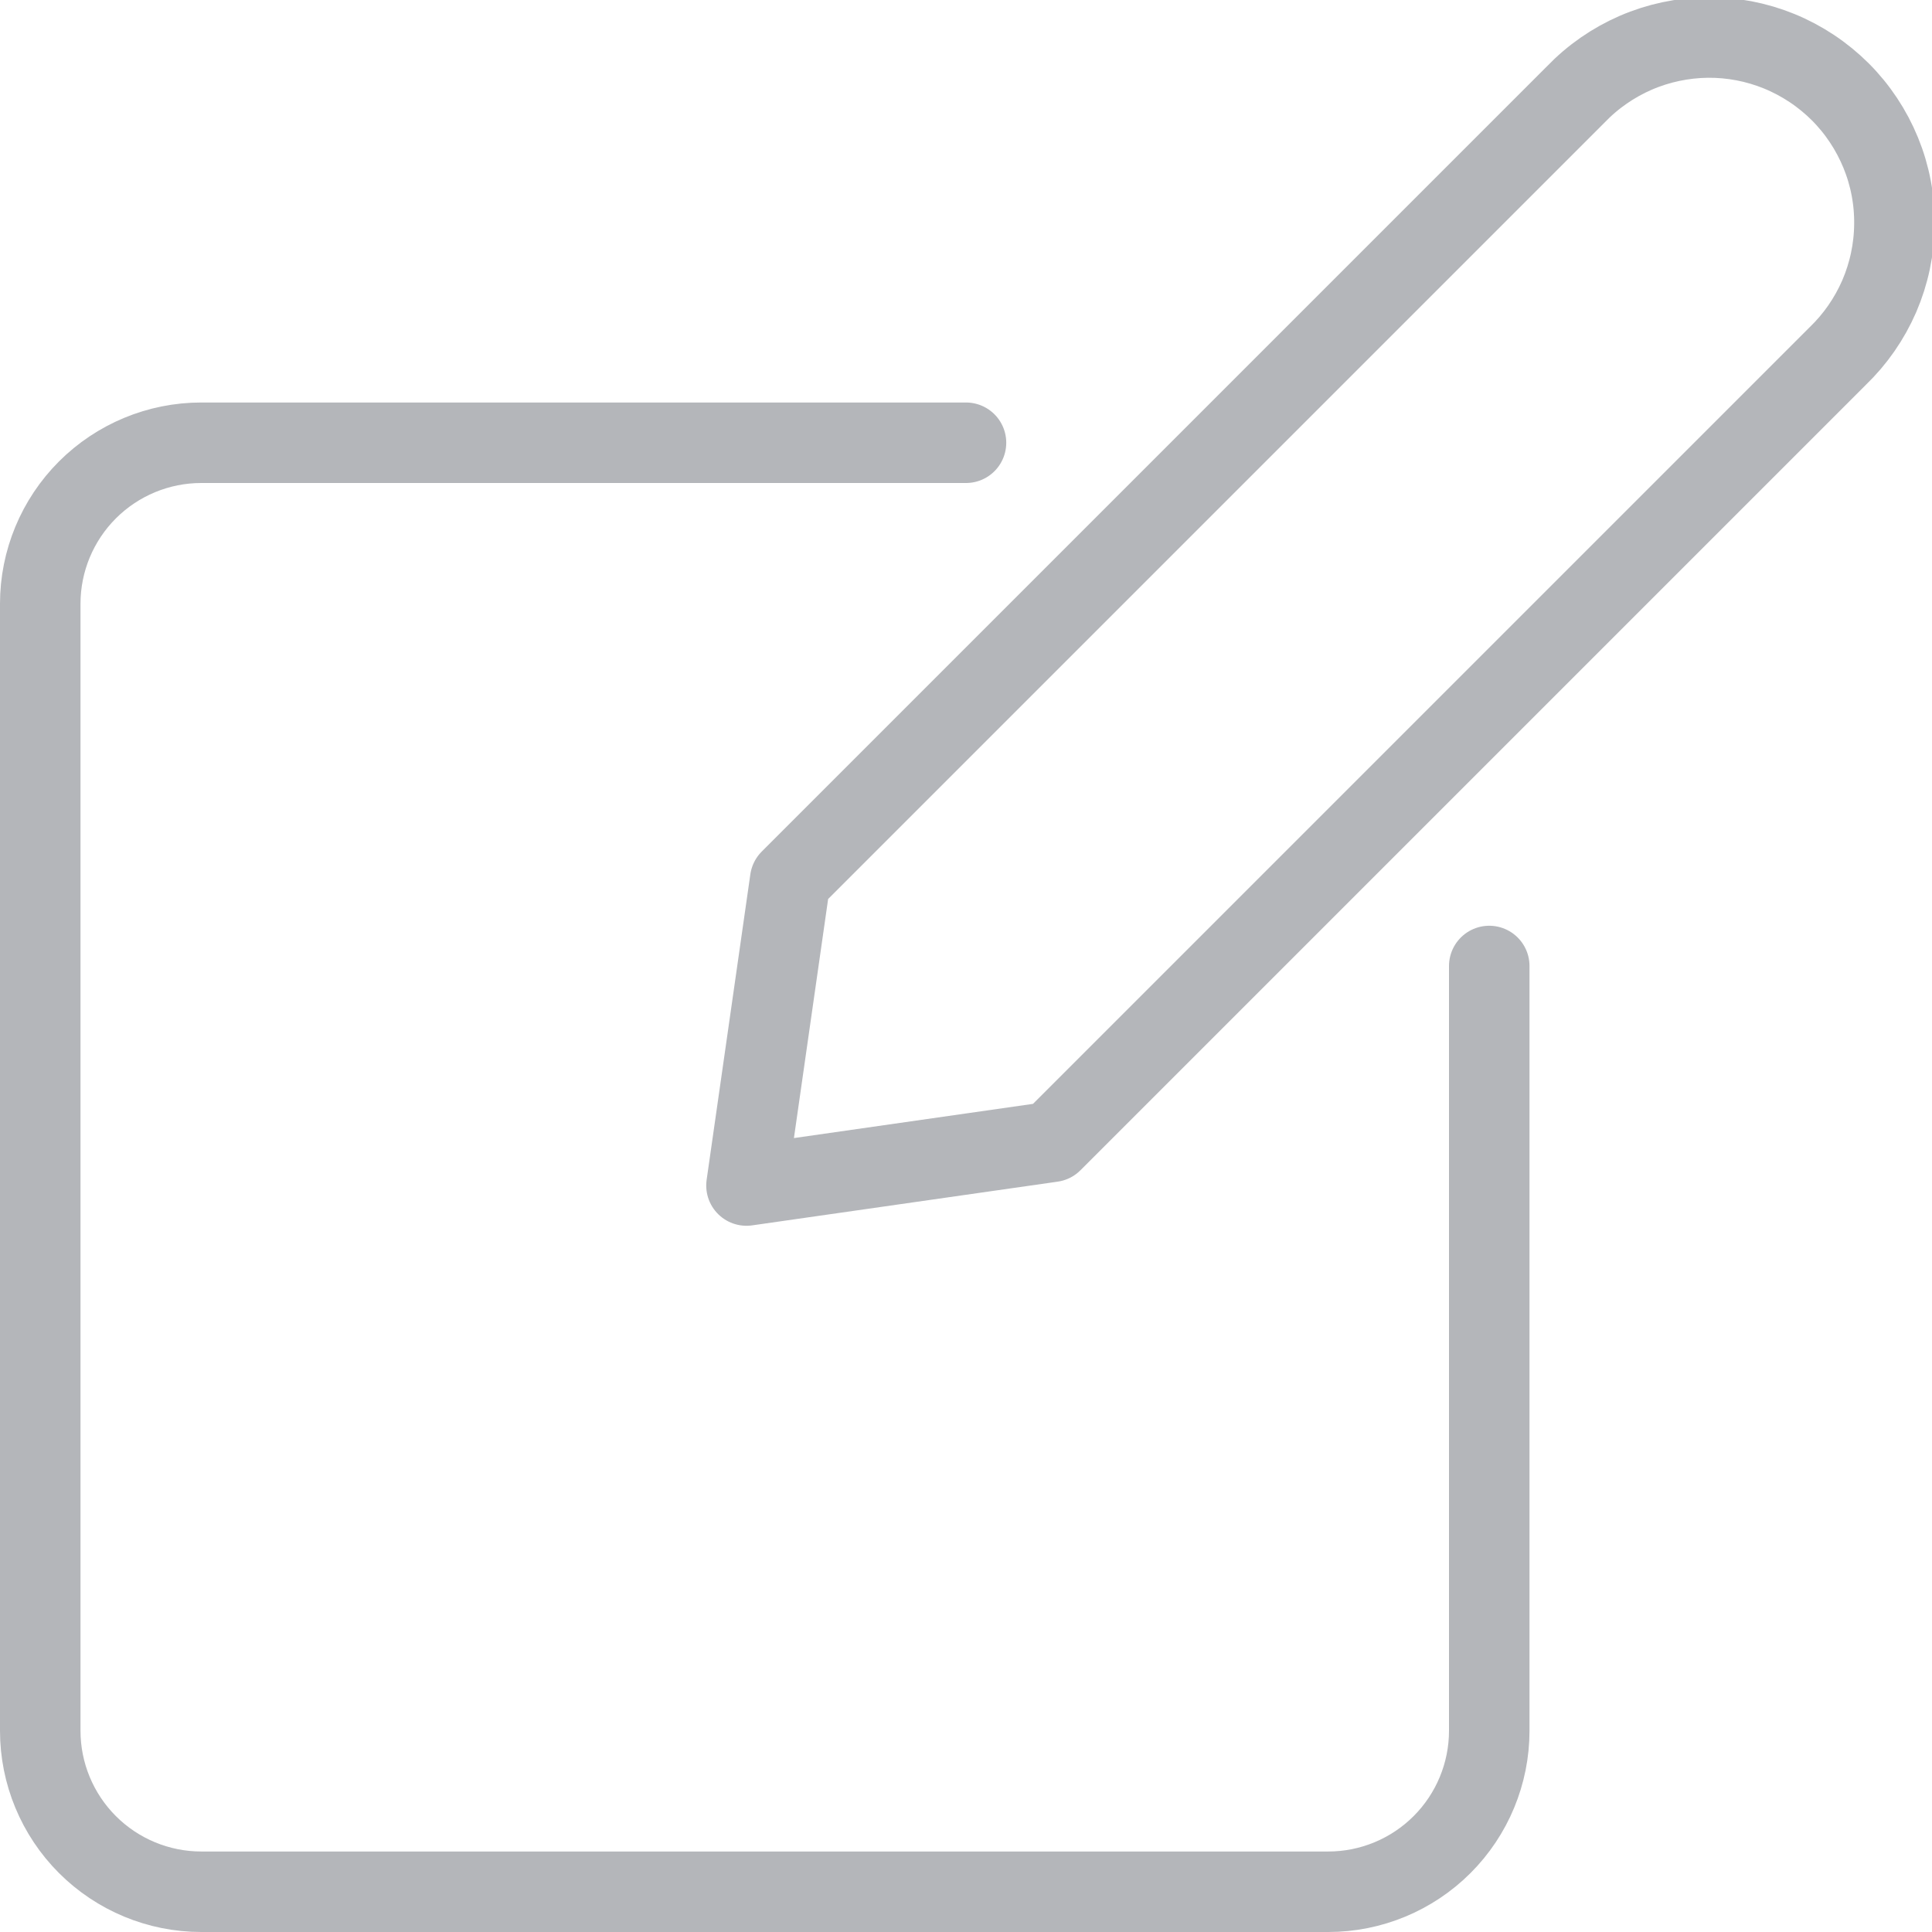 <svg width="24" height="24" viewBox="0 0 24 24" fill="none" xmlns="http://www.w3.org/2000/svg">
<g clip-path="url(#clip0)">
<path d="M13.068 14.184L9.273 14.727L9.816 10.932L19.574 1.174C19.786 0.953 20.04 0.777 20.321 0.655C20.601 0.534 20.904 0.47 21.21 0.466C21.516 0.463 21.819 0.521 22.103 0.637C22.386 0.753 22.643 0.924 22.86 1.14C23.076 1.356 23.247 1.614 23.363 1.897C23.479 2.18 23.537 2.484 23.533 2.79C23.53 3.096 23.466 3.398 23.345 3.679C23.223 3.96 23.047 4.214 22.826 4.426L13.068 14.184Z" stroke="#B4B6BA" stroke-linecap="round" stroke-linejoin="round"/>
<path d="M12 5.5H2.5C1.97 5.5 1.461 5.711 1.086 6.086C0.711 6.461 0.5 6.97 0.5 7.5V21.5C0.5 22.03 0.711 22.539 1.086 22.914C1.461 23.289 1.97 23.5 2.5 23.5H16.5C17.03 23.5 17.539 23.289 17.914 22.914C18.289 22.539 18.5 22.03 18.5 21.5V12" stroke="#B4B6BA" stroke-linecap="round" stroke-linejoin="round"/>
</g>
<defs>
<clipPath id="clip0">
<rect width="24" height="24" fill="white"/>
</clipPath>
</defs>
</svg>
